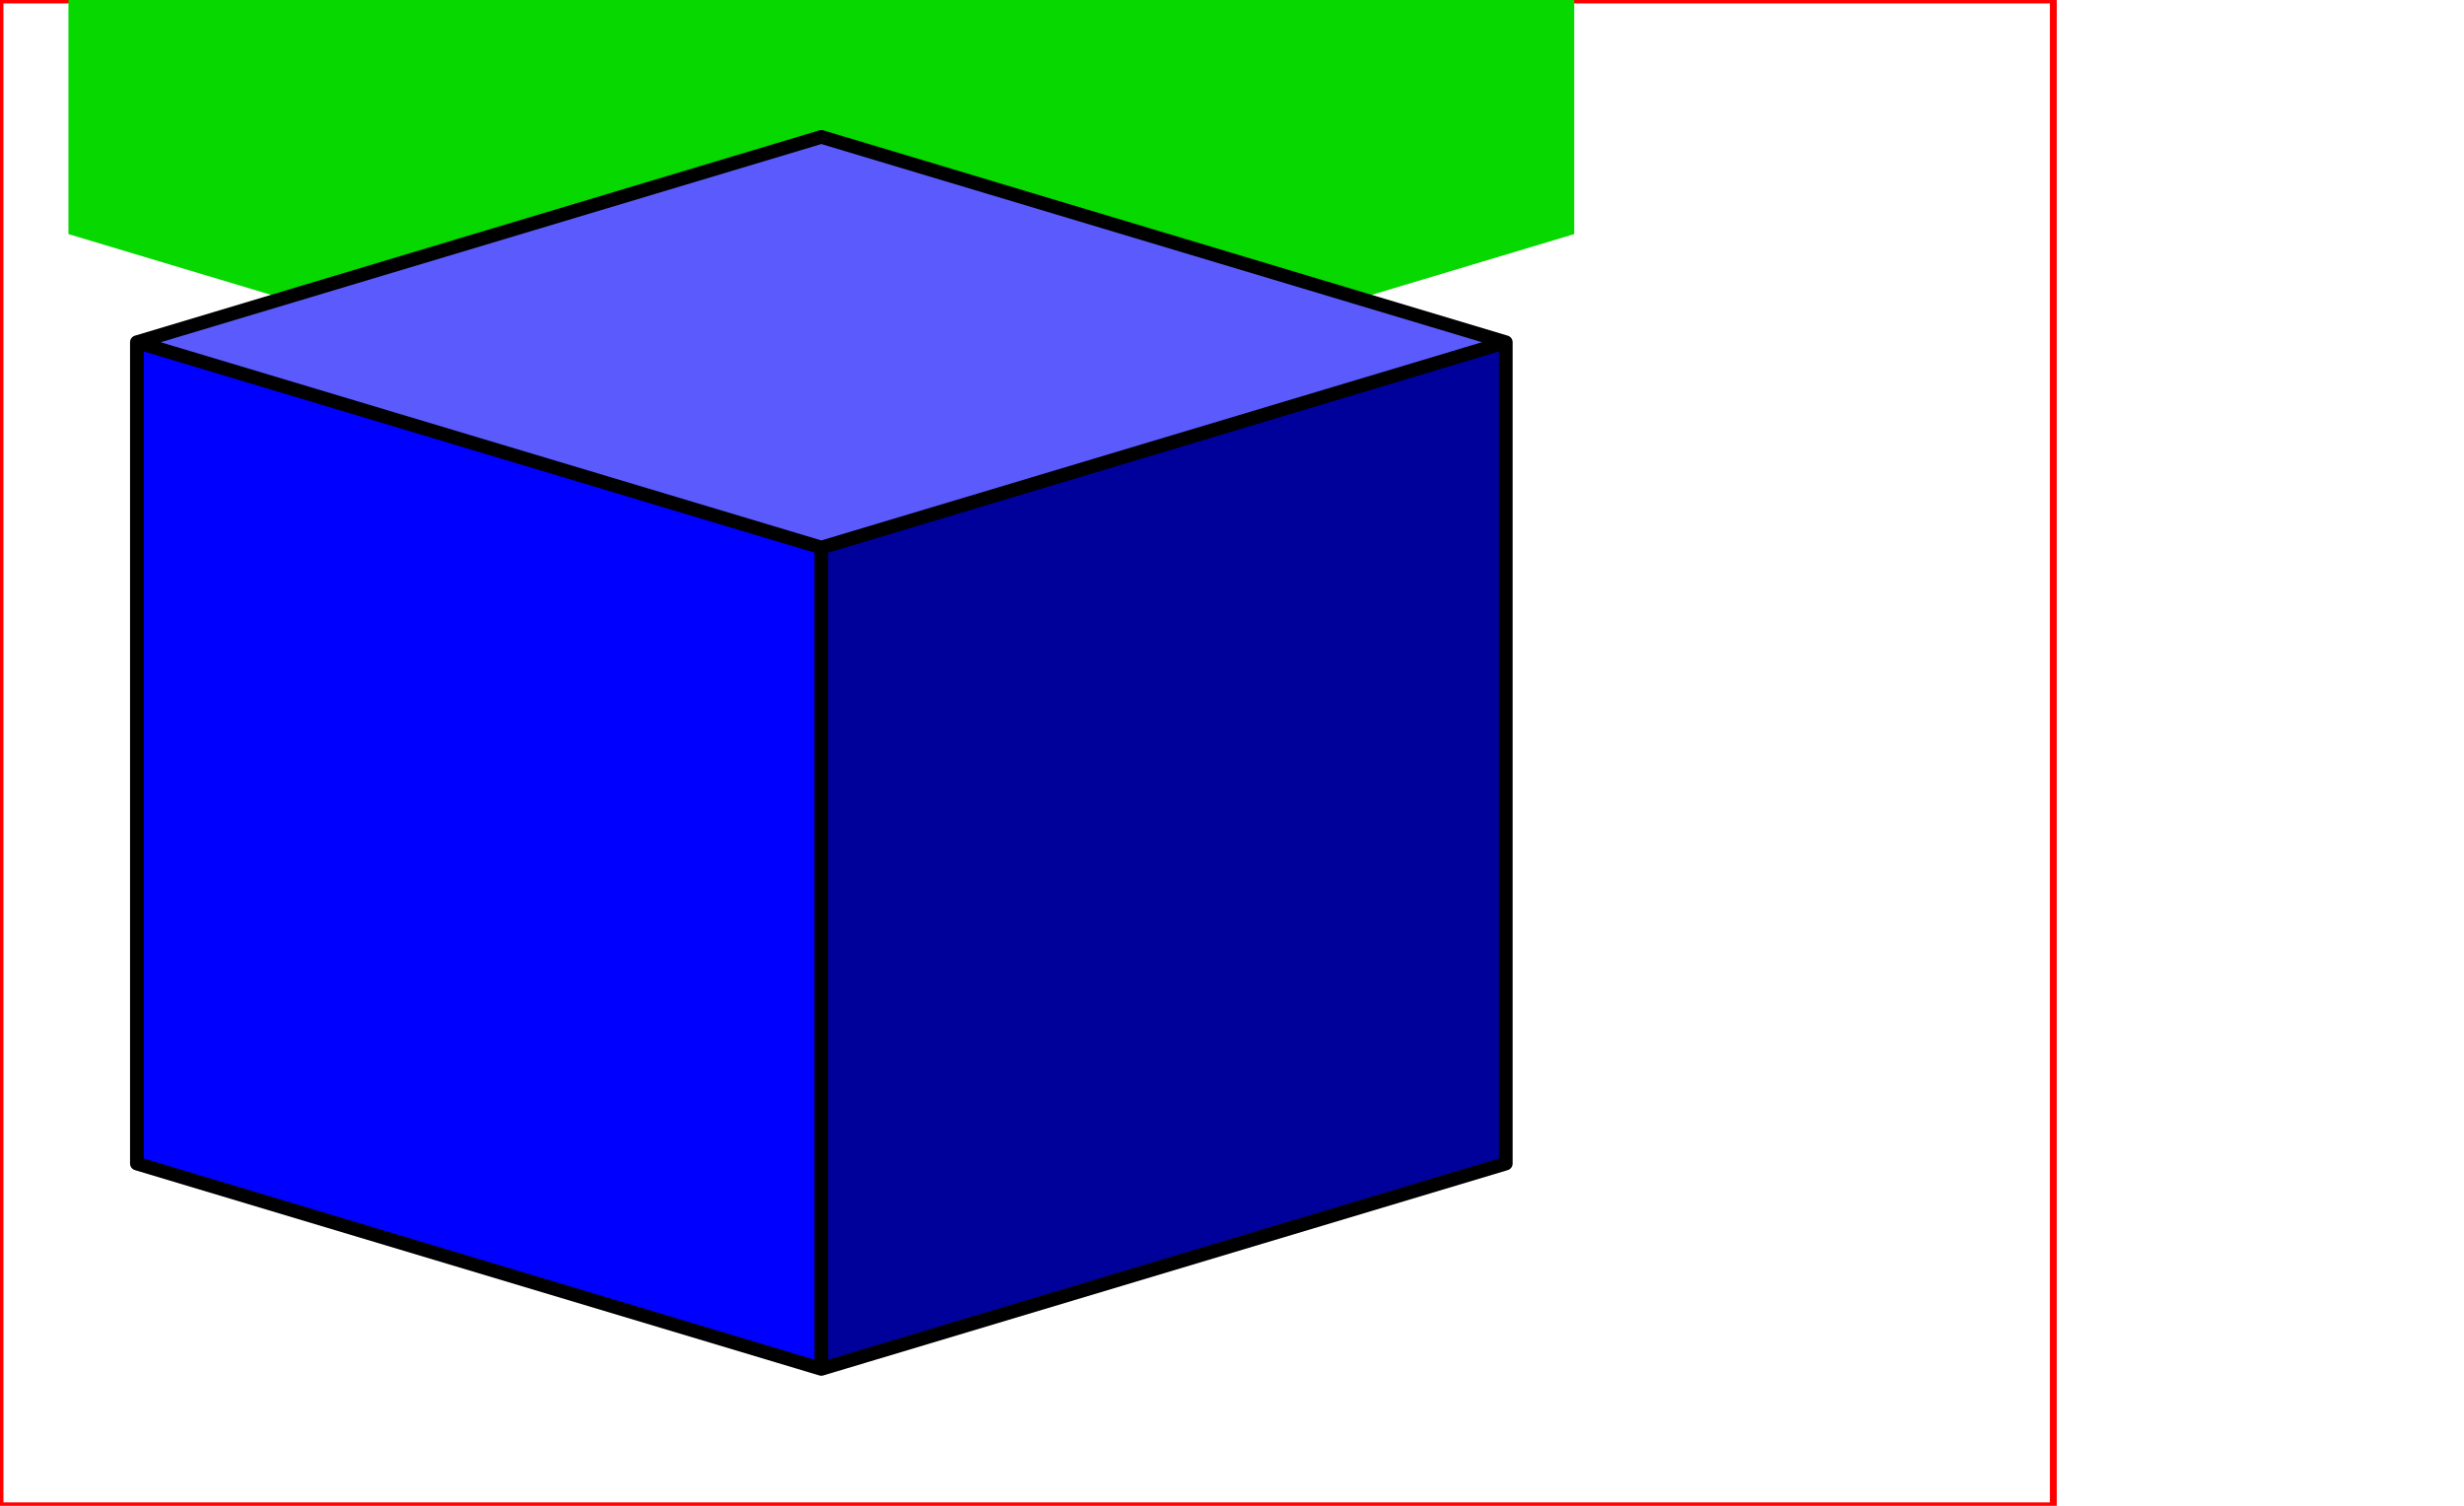 <svg viewBox="0 0 180 110">
    <defs>
        <filter id="blur-me">
            <feGaussianBlur in="SourceGraphic" stdDeviation="5" />
        </filter>
    </defs>

    <rect x="0" y="0" width="150" height="110" fill="none" stroke="red" stroke-width=".5" />

    <g>

        <!-- glow -->
        <path stroke="none" fill="#07d800" transform-origin="60" transform="scale(1.1)" filter="url(#blur-me)"
            d="m 10 25 l 0 60 l 50 15 l 50 -15 l 0 -60 l -50 -15 z" />
        <!-- <path stroke="none" fill="#00000050" transform-origin="60 100" filter="url(#blur-me)"
            transform="skewX(-600) skewY(0)" d="m 10 25 l 0 60 l 50 15 l 50 -15 l 0 -60 l -50 -15 z" /> -->

        <!-- left -->
        <path stroke="none" fill="blue" d="m 10 25 l 0 60 l 50 15 l 0 -60 z" />

        <!-- right -->
        <path stroke="none" fill="#00009b" d="m 60 40 l 50 -15 l 0 60 l -50 15 z" />

        <!-- top -->
        <path stroke="none" fill="#5b5bfd" d="m 10 25 l 50 -15 l 50 15 l -50 15 z" />

        <path stroke-width="1" stroke-linecap="round" stroke-linejoin="round" stroke="black" fill="none"
            d="m 10 25 l 0 60 l 50 15 l 50 -15 l 0 -60 l -50 15 l -50 -15 l 50 -15 l 50 15 m -50 15 l 0 60" />


        <!-- shadow -->
        <!-- <path stroke="none" fill="#00000050" transform-origin="60 100" filter="url(#blur-me)"
            transform="skewX(-600) skewY(0)" d="m 10 25 l 0 60 l 50 15 l 50 -15 l 0 -60 l -50 -15 z" /> -->



    </g>
</svg>